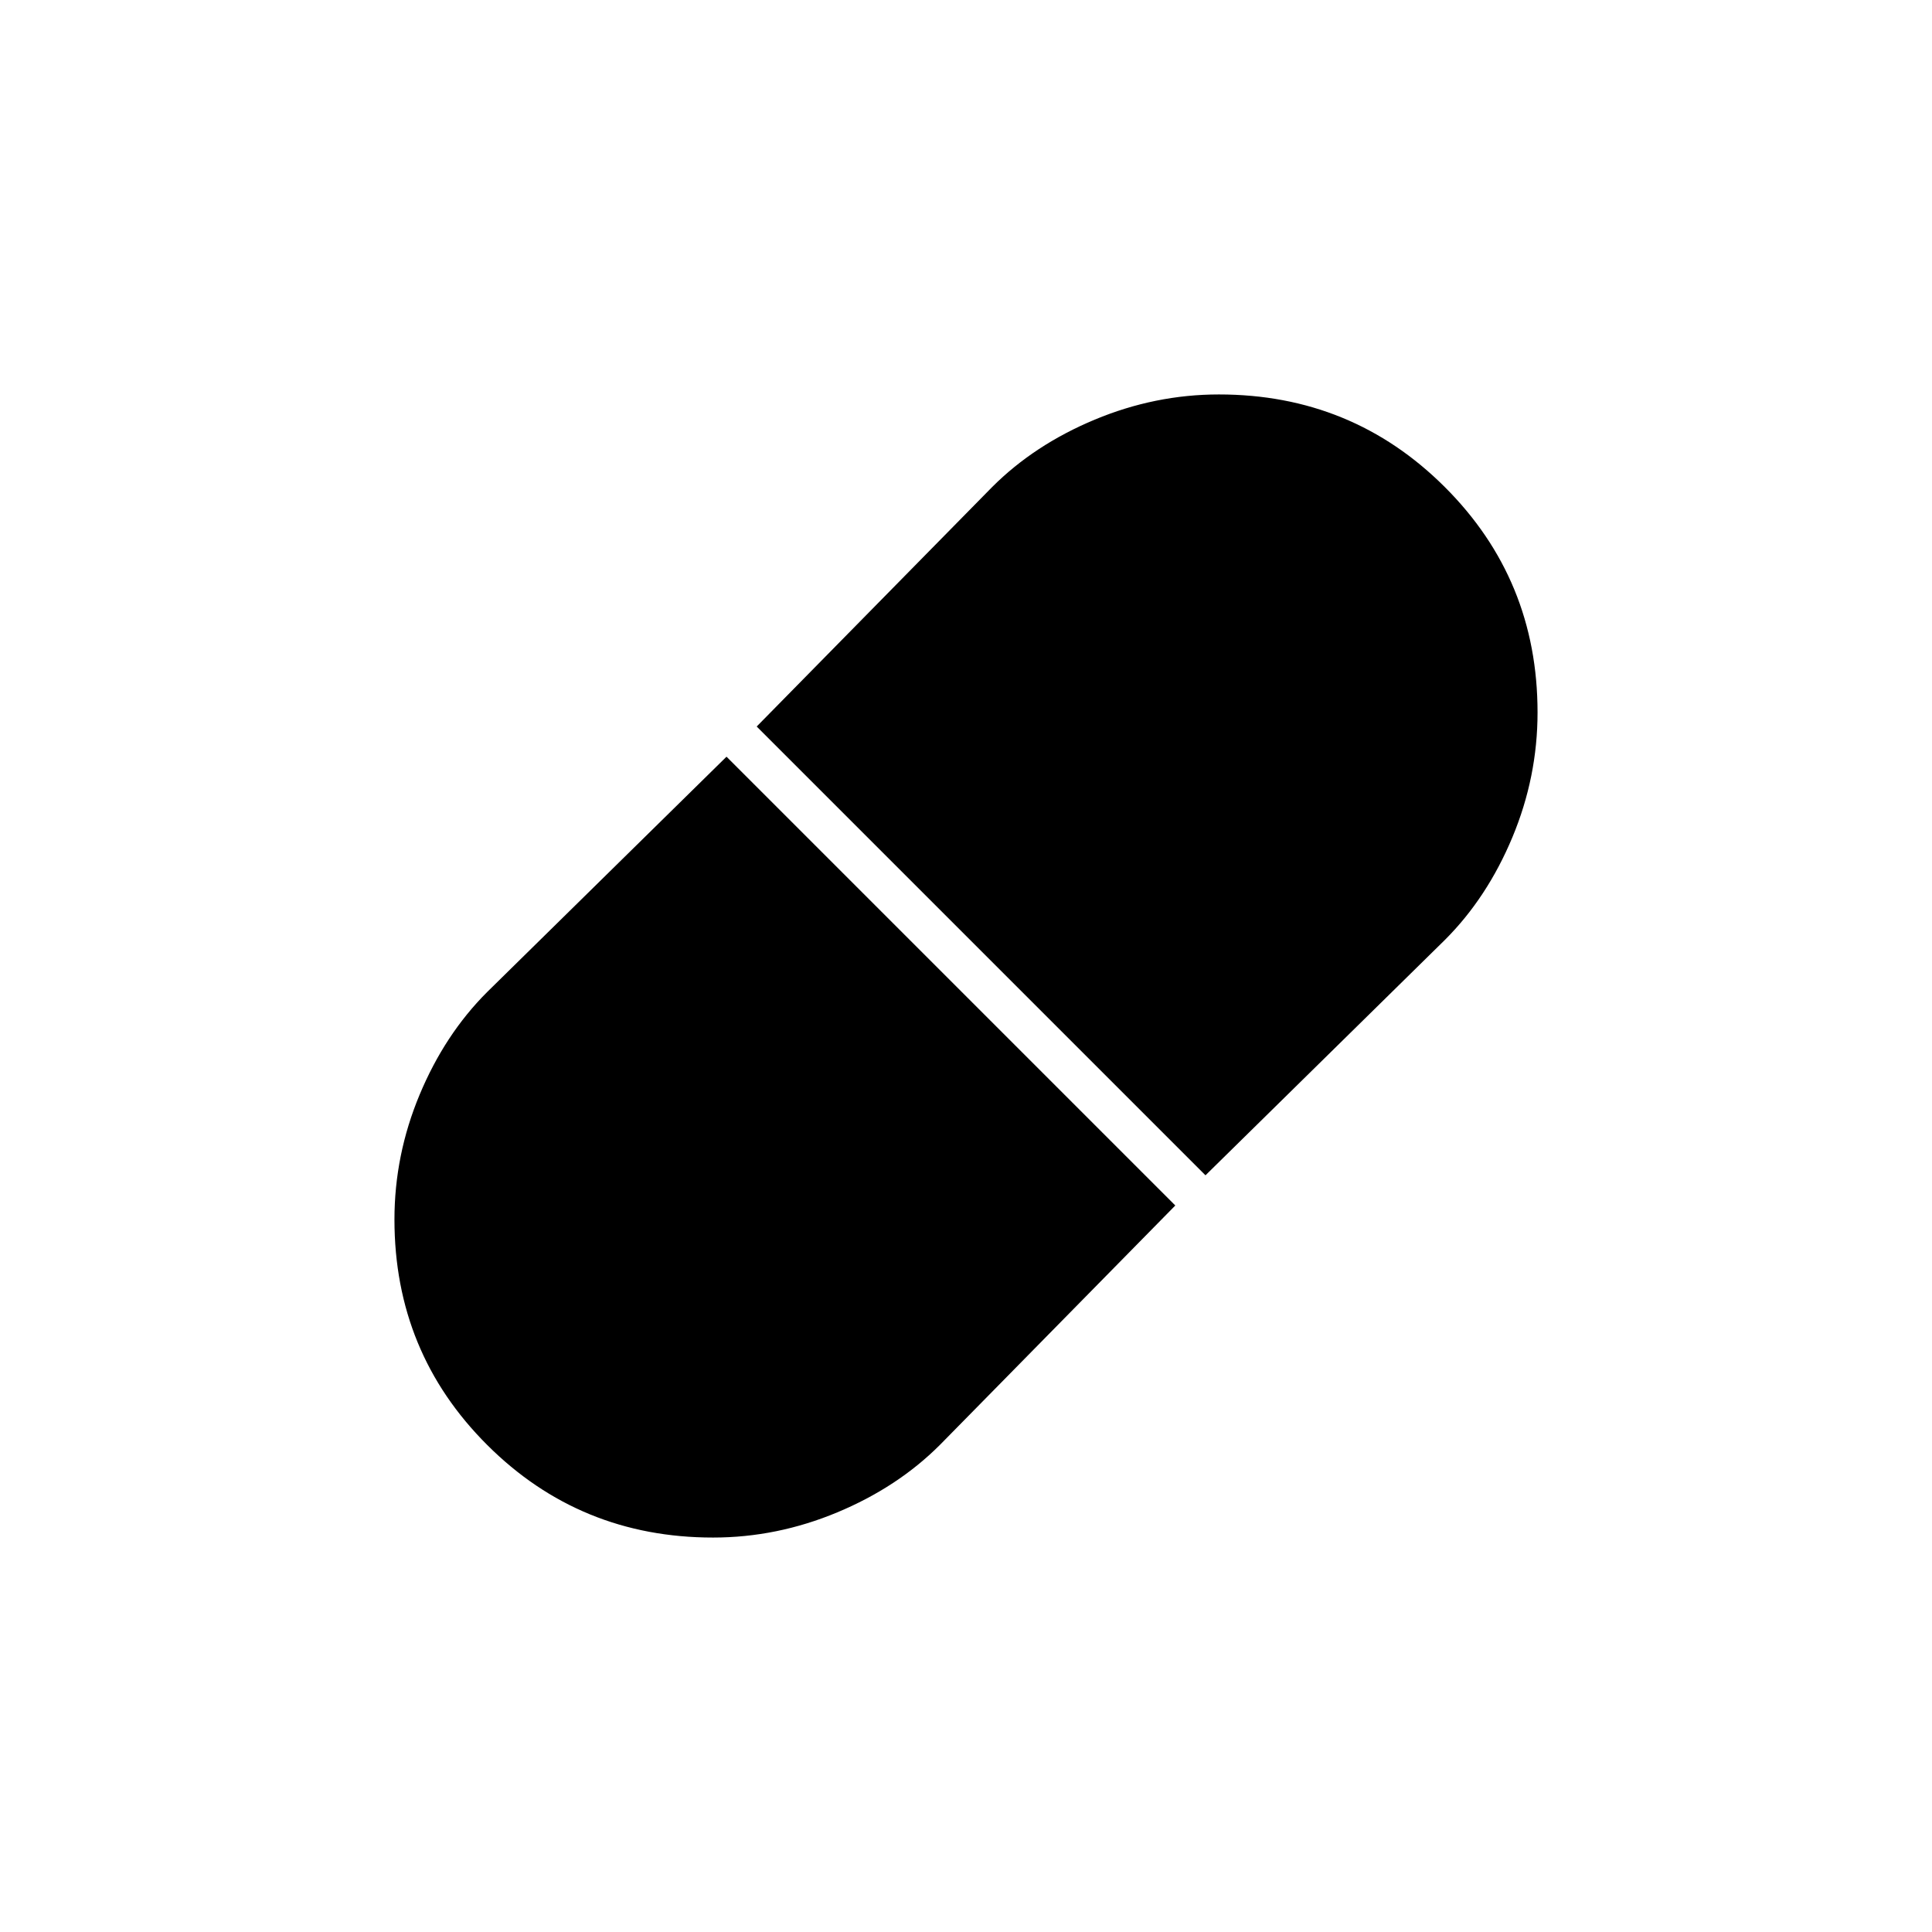 <svg xmlns="http://www.w3.org/2000/svg" height="20" viewBox="0 -960 960 960" width="20"><path d="m599-376 119-117q21-21 33.5-50.961Q764-573.921 764-606q0-66.009-46.093-112.004Q671.815-764 605.667-764 574-764 544-751.5T493-718L376-599l223 223ZM354.333-196Q386-196 416-208.5t51-33.5l117-119-223-223-119 117q-21 21-33.5 50.961Q196-386.079 196-354q0 66.009 46.093 112.004Q288.185-196 354.333-196Z"/></svg>